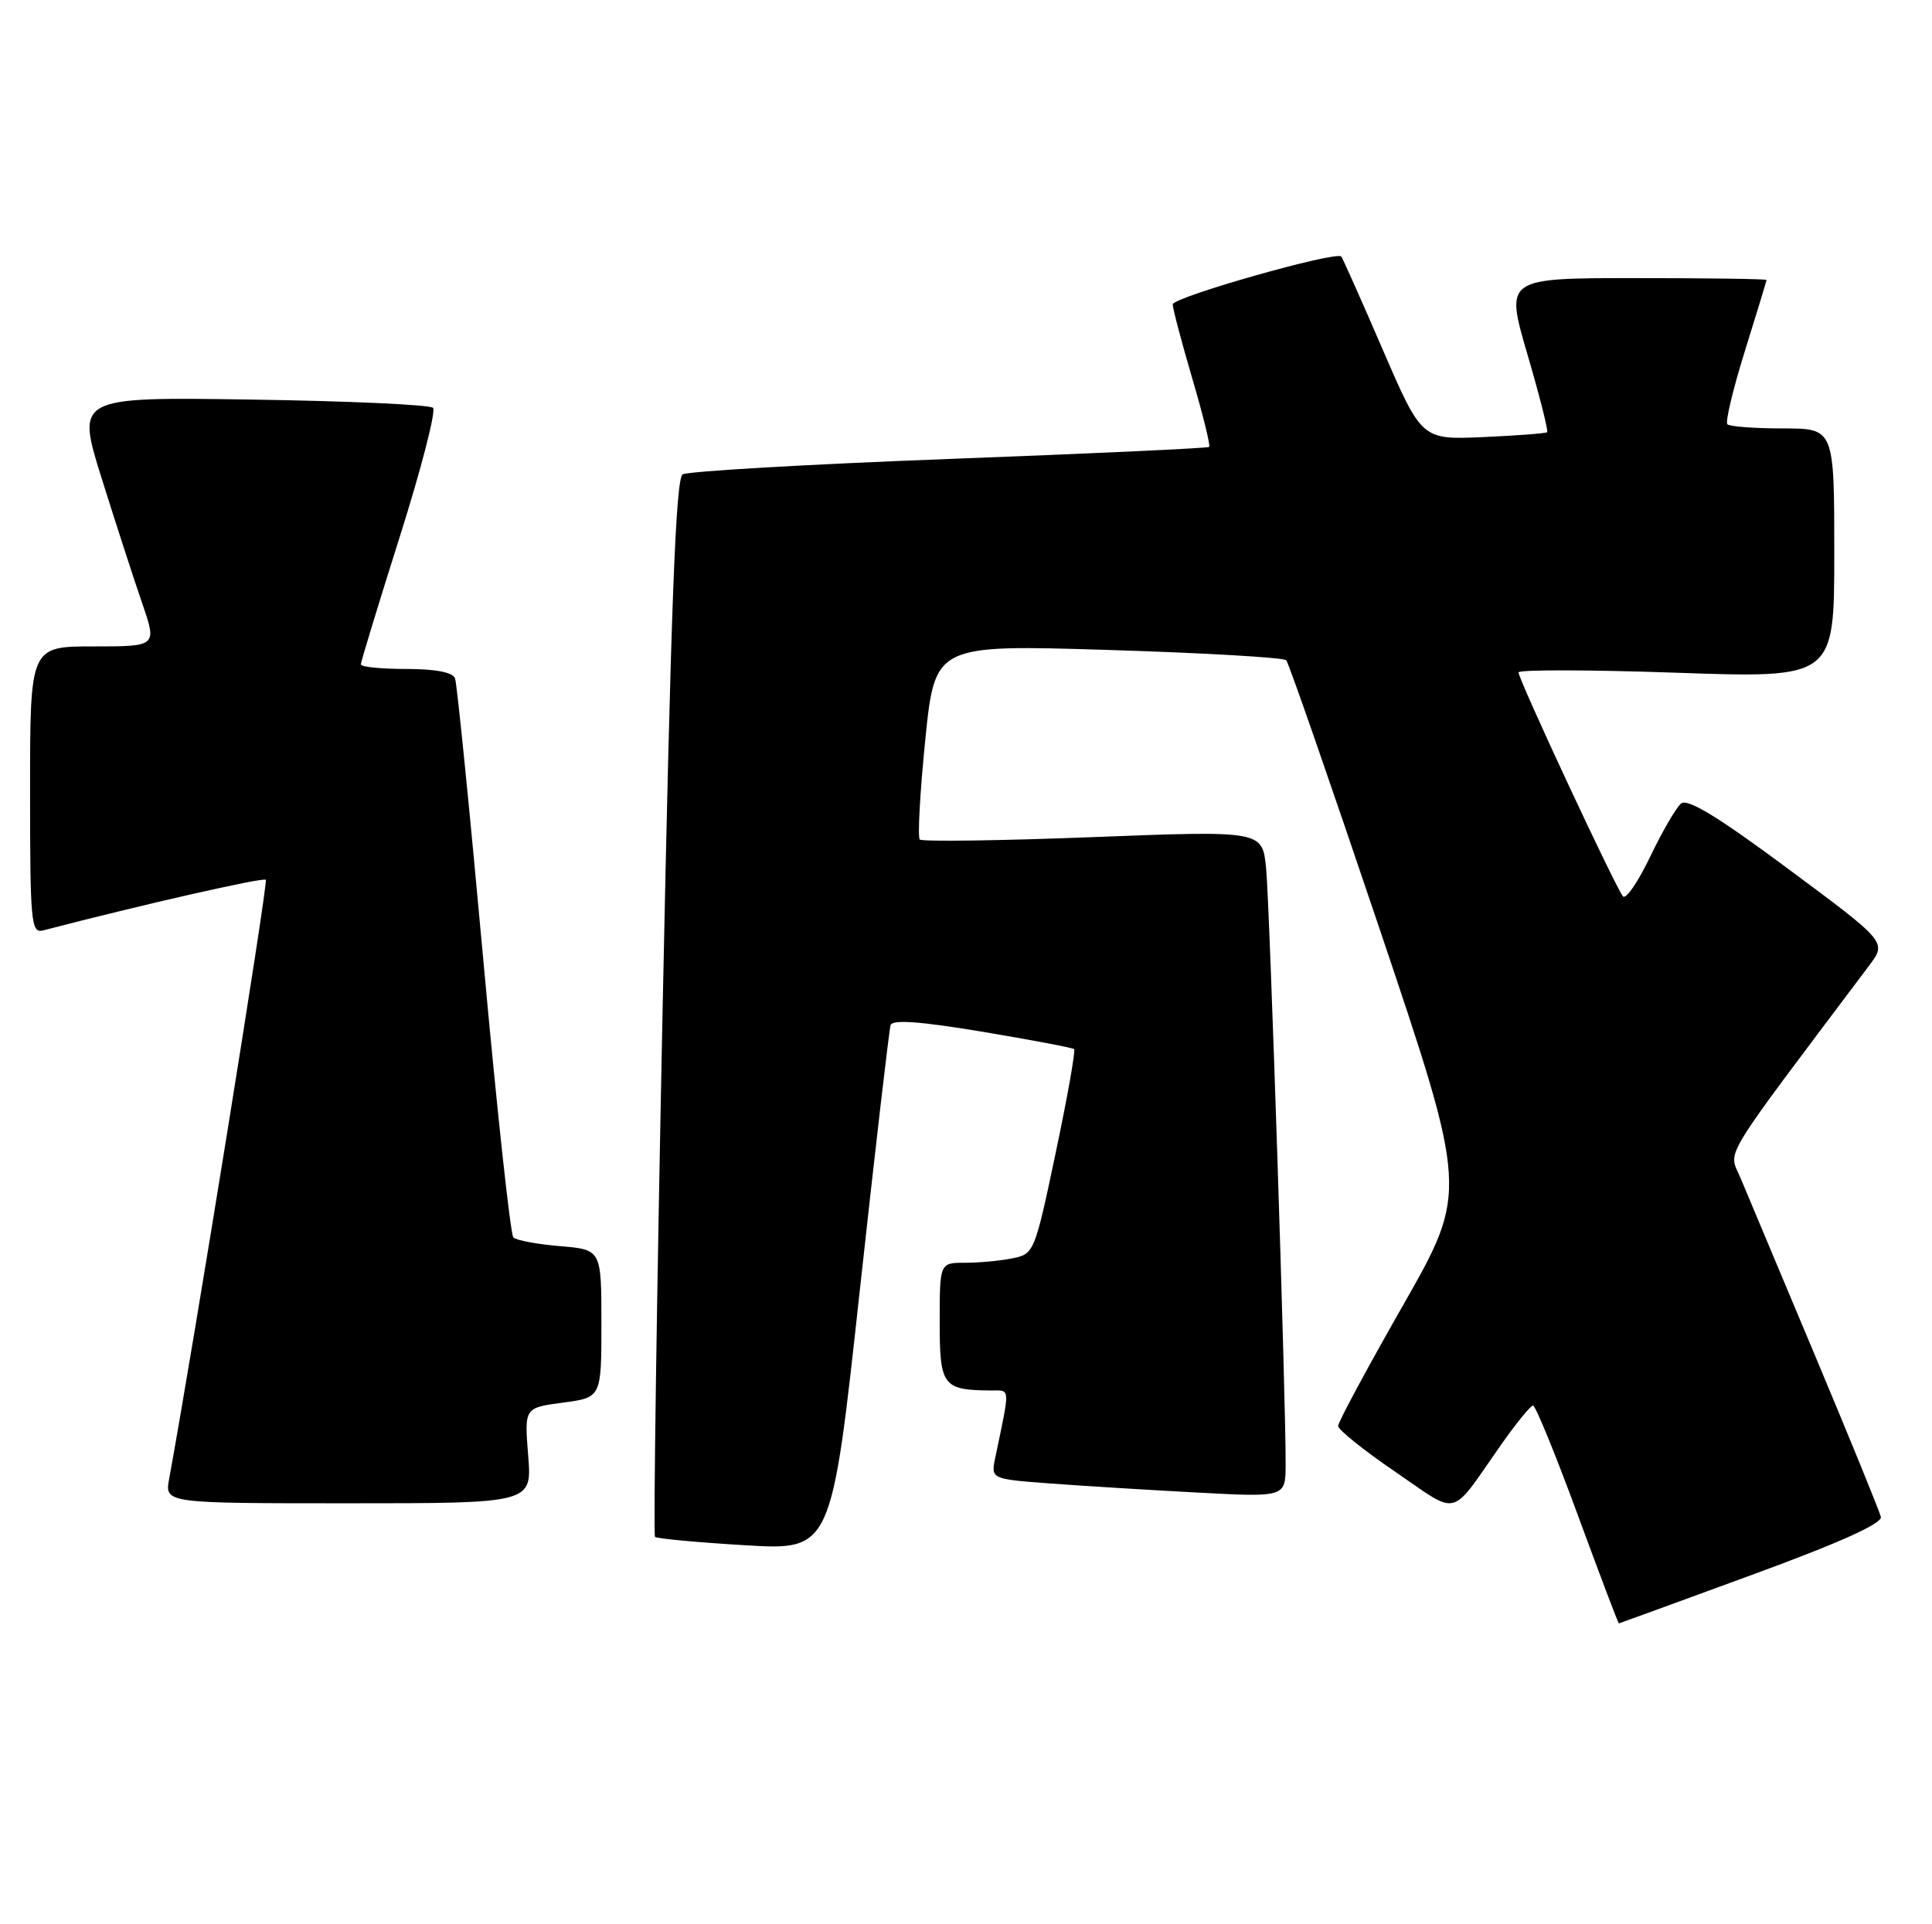<?xml version="1.0" encoding="UTF-8" standalone="no"?>
<!DOCTYPE svg PUBLIC "-//W3C//DTD SVG 1.1//EN" "http://www.w3.org/Graphics/SVG/1.1/DTD/svg11.dtd" >
<svg xmlns="http://www.w3.org/2000/svg" xmlns:xlink="http://www.w3.org/1999/xlink" version="1.1" viewBox="0 0 257 256">
 <g >
 <path fill="currentColor"
d=" M 233.00 209.54 C 244.67 205.27 250.40 202.69 250.20 201.81 C 250.03 201.09 246.09 191.43 241.44 180.34 C 236.78 169.25 232.32 158.62 231.52 156.70 C 229.93 152.89 228.47 155.30 248.67 128.42 C 250.98 125.33 250.98 125.33 237.90 115.62 C 228.57 108.68 224.48 106.19 223.62 106.90 C 222.96 107.45 221.11 110.63 219.52 113.96 C 217.93 117.29 216.30 119.68 215.90 119.26 C 215.02 118.32 202.00 90.43 202.00 89.46 C 202.00 89.08 211.45 89.10 223.00 89.50 C 244.00 90.23 244.00 90.23 244.00 73.62 C 244.00 57.00 244.00 57.00 237.17 57.00 C 233.41 57.00 230.09 56.75 229.78 56.45 C 229.48 56.15 230.53 51.76 232.11 46.70 C 233.69 41.64 234.98 37.39 234.99 37.25 C 234.99 37.11 227.18 37.00 217.61 37.00 C 200.22 37.00 200.22 37.00 203.17 47.10 C 204.80 52.66 205.98 57.34 205.81 57.50 C 205.64 57.66 201.81 57.95 197.31 58.15 C 189.12 58.51 189.12 58.51 183.93 46.50 C 181.08 39.90 178.60 34.33 178.42 34.13 C 177.74 33.36 156.00 39.53 156.00 40.50 C 156.00 41.05 157.17 45.47 158.59 50.32 C 160.02 55.17 161.03 59.28 160.85 59.46 C 160.66 59.63 145.10 60.35 126.27 61.06 C 107.45 61.77 91.49 62.70 90.81 63.11 C 89.88 63.69 89.24 80.78 88.15 133.96 C 87.36 172.51 86.90 204.23 87.13 204.47 C 87.37 204.70 92.74 205.20 99.08 205.58 C 110.60 206.27 110.60 206.27 114.35 171.88 C 116.42 152.97 118.27 137.00 118.47 136.39 C 118.72 135.62 122.35 135.88 130.66 137.26 C 137.17 138.35 142.67 139.39 142.88 139.58 C 143.09 139.78 141.99 145.98 140.43 153.38 C 137.65 166.60 137.55 166.84 134.68 167.41 C 133.07 167.74 130.23 168.00 128.38 168.00 C 125.00 168.00 125.00 168.00 125.00 175.88 C 125.00 184.42 125.40 184.95 131.88 184.99 C 134.42 185.00 134.39 184.36 132.40 193.89 C 131.80 196.77 131.80 196.77 139.65 197.36 C 143.97 197.68 152.79 198.23 159.25 198.57 C 171.00 199.20 171.00 199.20 171.02 194.85 C 171.05 185.98 168.90 120.32 168.42 115.50 C 167.92 110.50 167.92 110.50 145.41 111.37 C 133.03 111.85 122.66 111.99 122.35 111.69 C 122.05 111.38 122.38 105.42 123.08 98.45 C 124.37 85.76 124.37 85.76 147.43 86.47 C 160.12 86.86 170.77 87.48 171.10 87.84 C 171.43 88.20 177.00 104.25 183.49 123.50 C 195.27 158.50 195.27 158.50 186.64 173.65 C 181.89 181.98 178.00 189.21 178.00 189.71 C 178.00 190.21 181.43 192.97 185.63 195.83 C 194.24 201.71 192.76 202.08 199.65 192.25 C 201.68 189.36 203.60 187.00 203.93 187.00 C 204.26 187.00 206.93 193.53 209.86 201.50 C 212.79 209.47 215.26 215.99 215.35 215.98 C 215.43 215.97 223.38 213.07 233.00 209.54 Z  M 70.26 193.65 C 69.75 187.29 69.75 187.29 74.87 186.61 C 80.00 185.93 80.00 185.93 80.00 176.09 C 80.00 166.25 80.00 166.25 74.50 165.79 C 71.48 165.54 68.68 165.02 68.29 164.63 C 67.90 164.24 66.10 147.62 64.29 127.71 C 62.48 107.79 60.79 90.94 60.53 90.25 C 60.23 89.44 57.94 89.00 54.03 89.00 C 50.71 89.00 48.00 88.73 48.00 88.39 C 48.00 88.06 50.33 80.41 53.18 71.40 C 56.03 62.40 58.02 54.68 57.60 54.26 C 57.18 53.84 46.33 53.35 33.48 53.16 C 10.13 52.81 10.13 52.81 13.53 63.66 C 15.40 69.62 17.82 77.09 18.91 80.25 C 20.89 86.00 20.89 86.00 12.45 86.00 C 4.00 86.00 4.00 86.00 4.00 105.12 C 4.00 122.83 4.13 124.20 5.75 123.78 C 18.93 120.35 35.02 116.69 35.36 117.05 C 35.69 117.40 25.74 179.06 22.50 196.75 C 21.91 200.00 21.91 200.00 46.34 200.00 C 70.77 200.00 70.77 200.00 70.26 193.65 Z "/>
</g>
</svg>